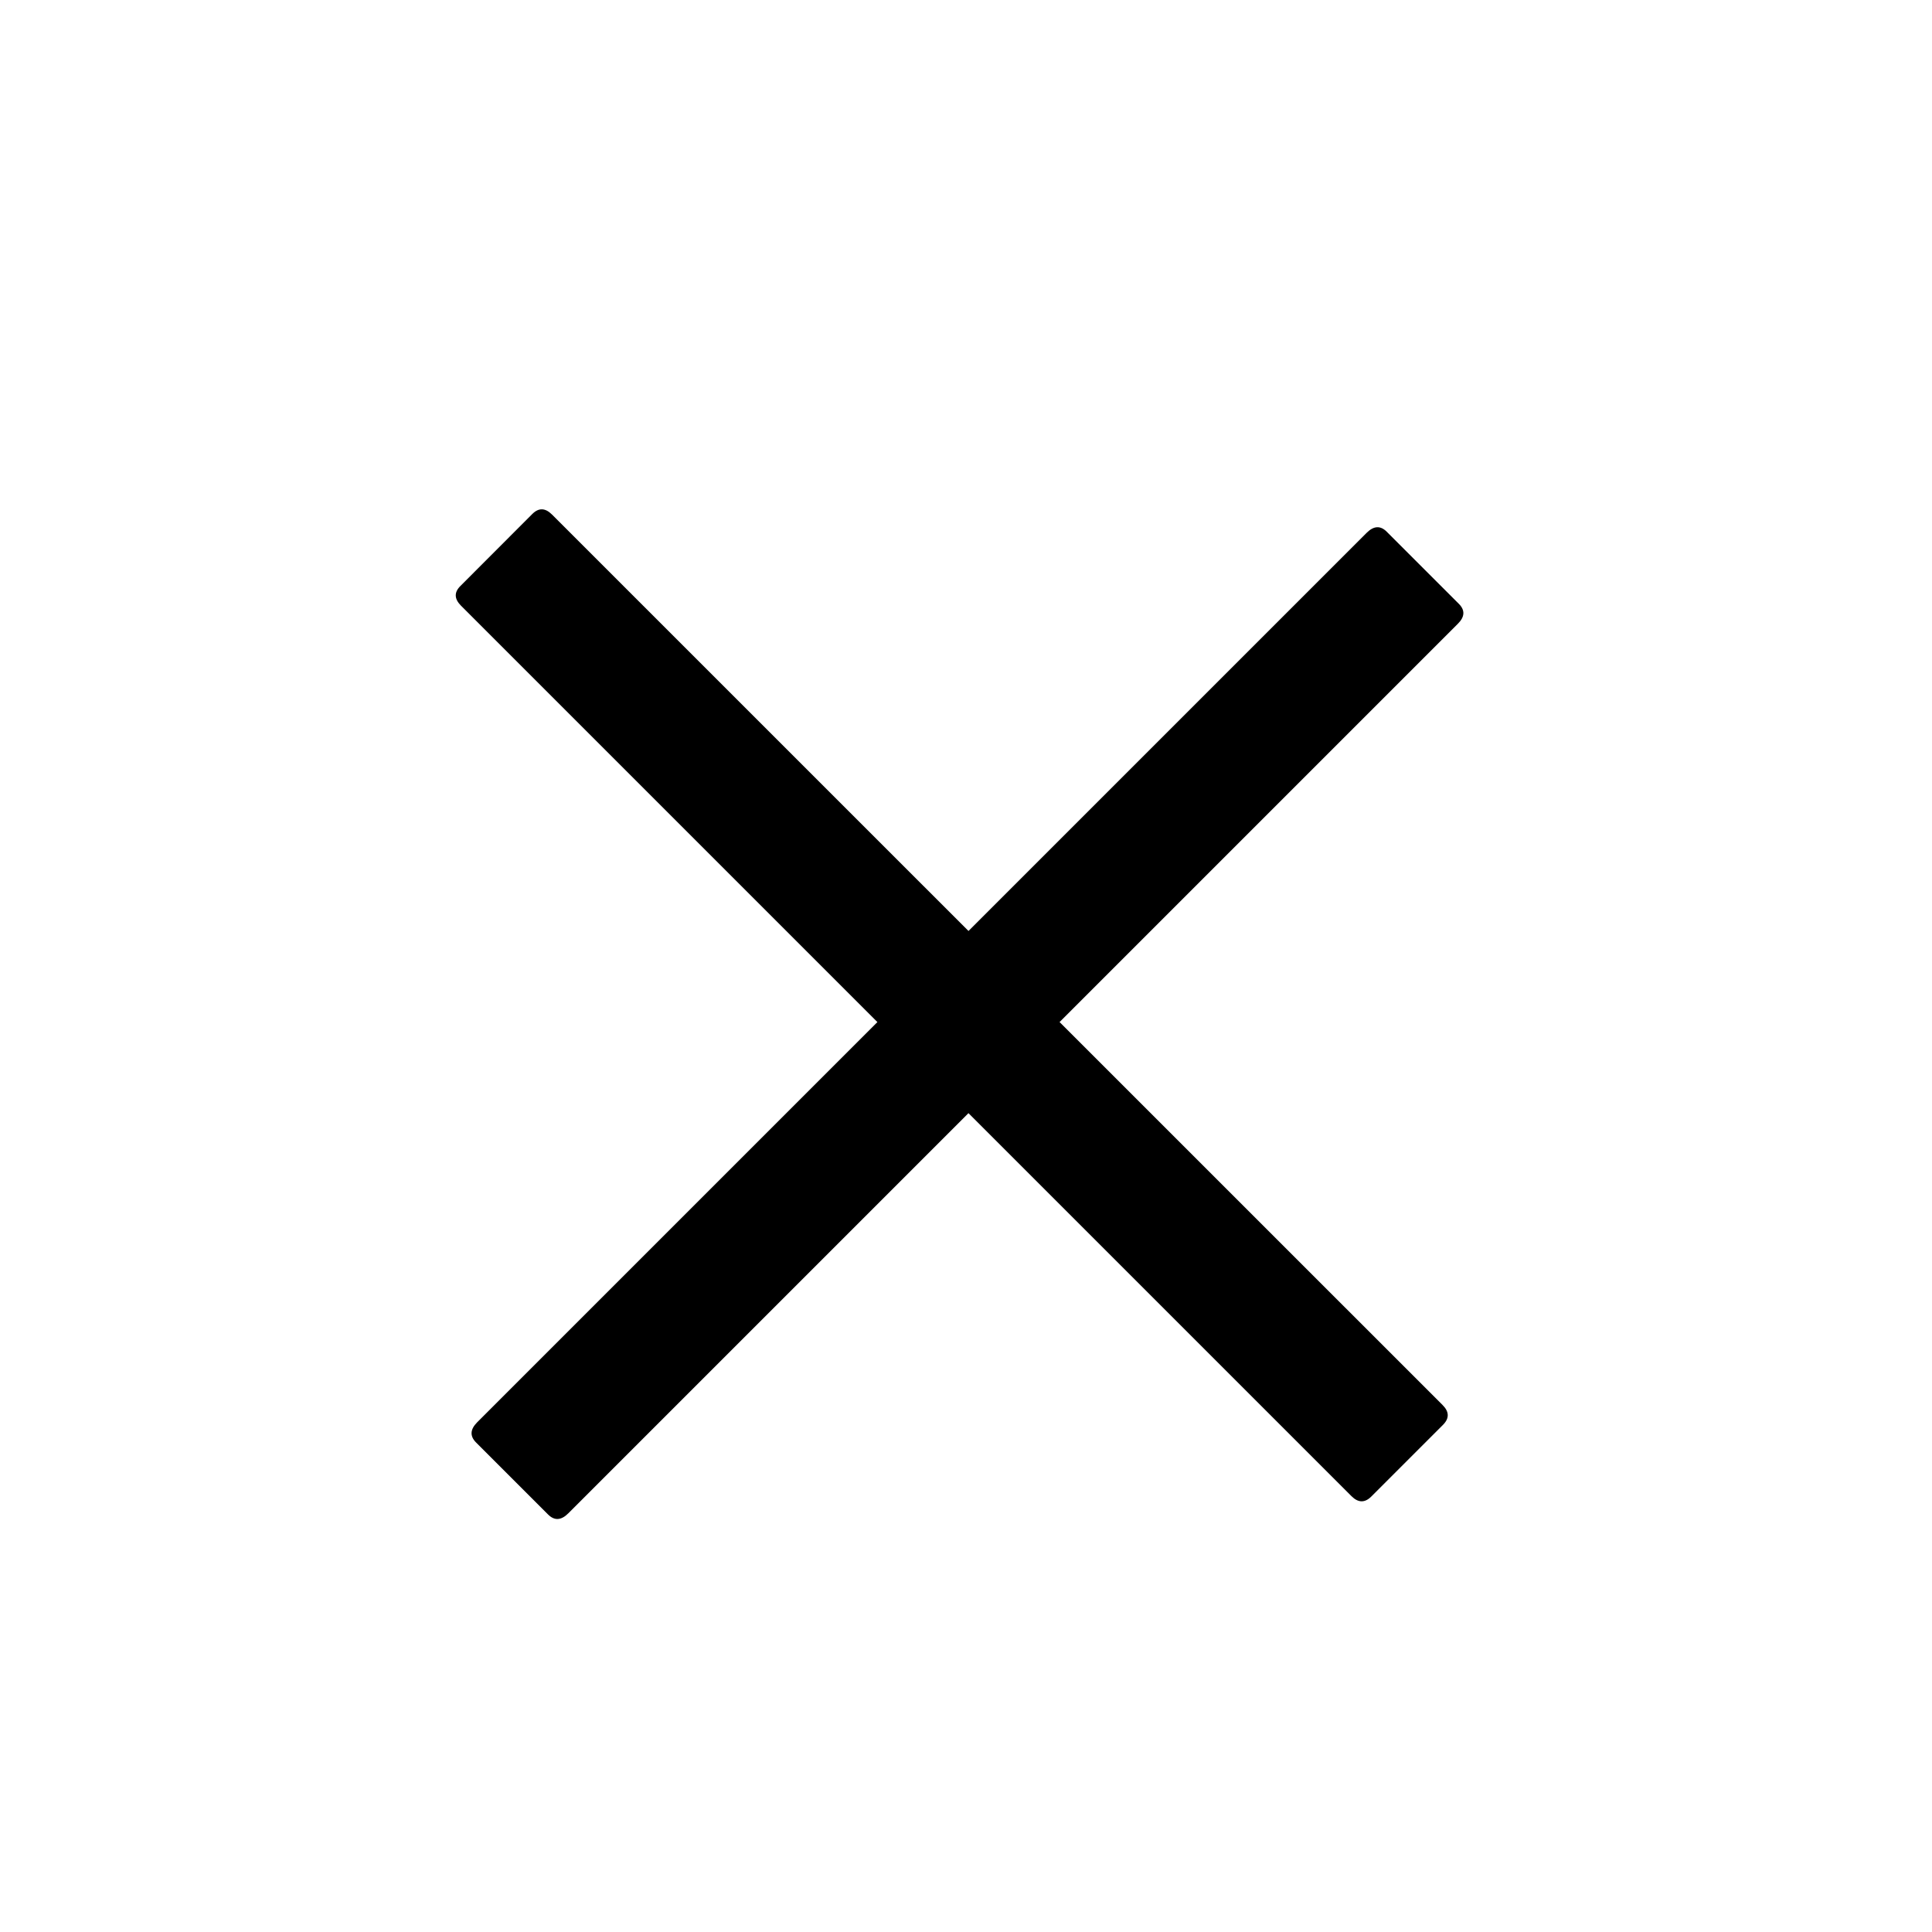 <svg width="18" height="18" viewBox="0 0 18 18" fill="none" xmlns="http://www.w3.org/2000/svg">
<path d="M4.29 5.459L4.959 4.789C5.019 4.729 5.08 4.731 5.143 4.794L13.44 13.09C13.503 13.153 13.504 13.214 13.445 13.274L12.775 13.944C12.715 14.003 12.654 14.002 12.591 13.939L4.294 5.642C4.232 5.579 4.23 5.518 4.29 5.459Z" fill="black"/>
<path d="M4.445 13.252L12.733 4.964C12.799 4.898 12.862 4.895 12.921 4.955L13.591 5.625C13.651 5.684 13.648 5.747 13.582 5.812L5.294 14.1C5.228 14.166 5.165 14.169 5.106 14.11L4.436 13.44C4.376 13.38 4.38 13.318 4.445 13.252Z" fill="black"/>
</svg>
